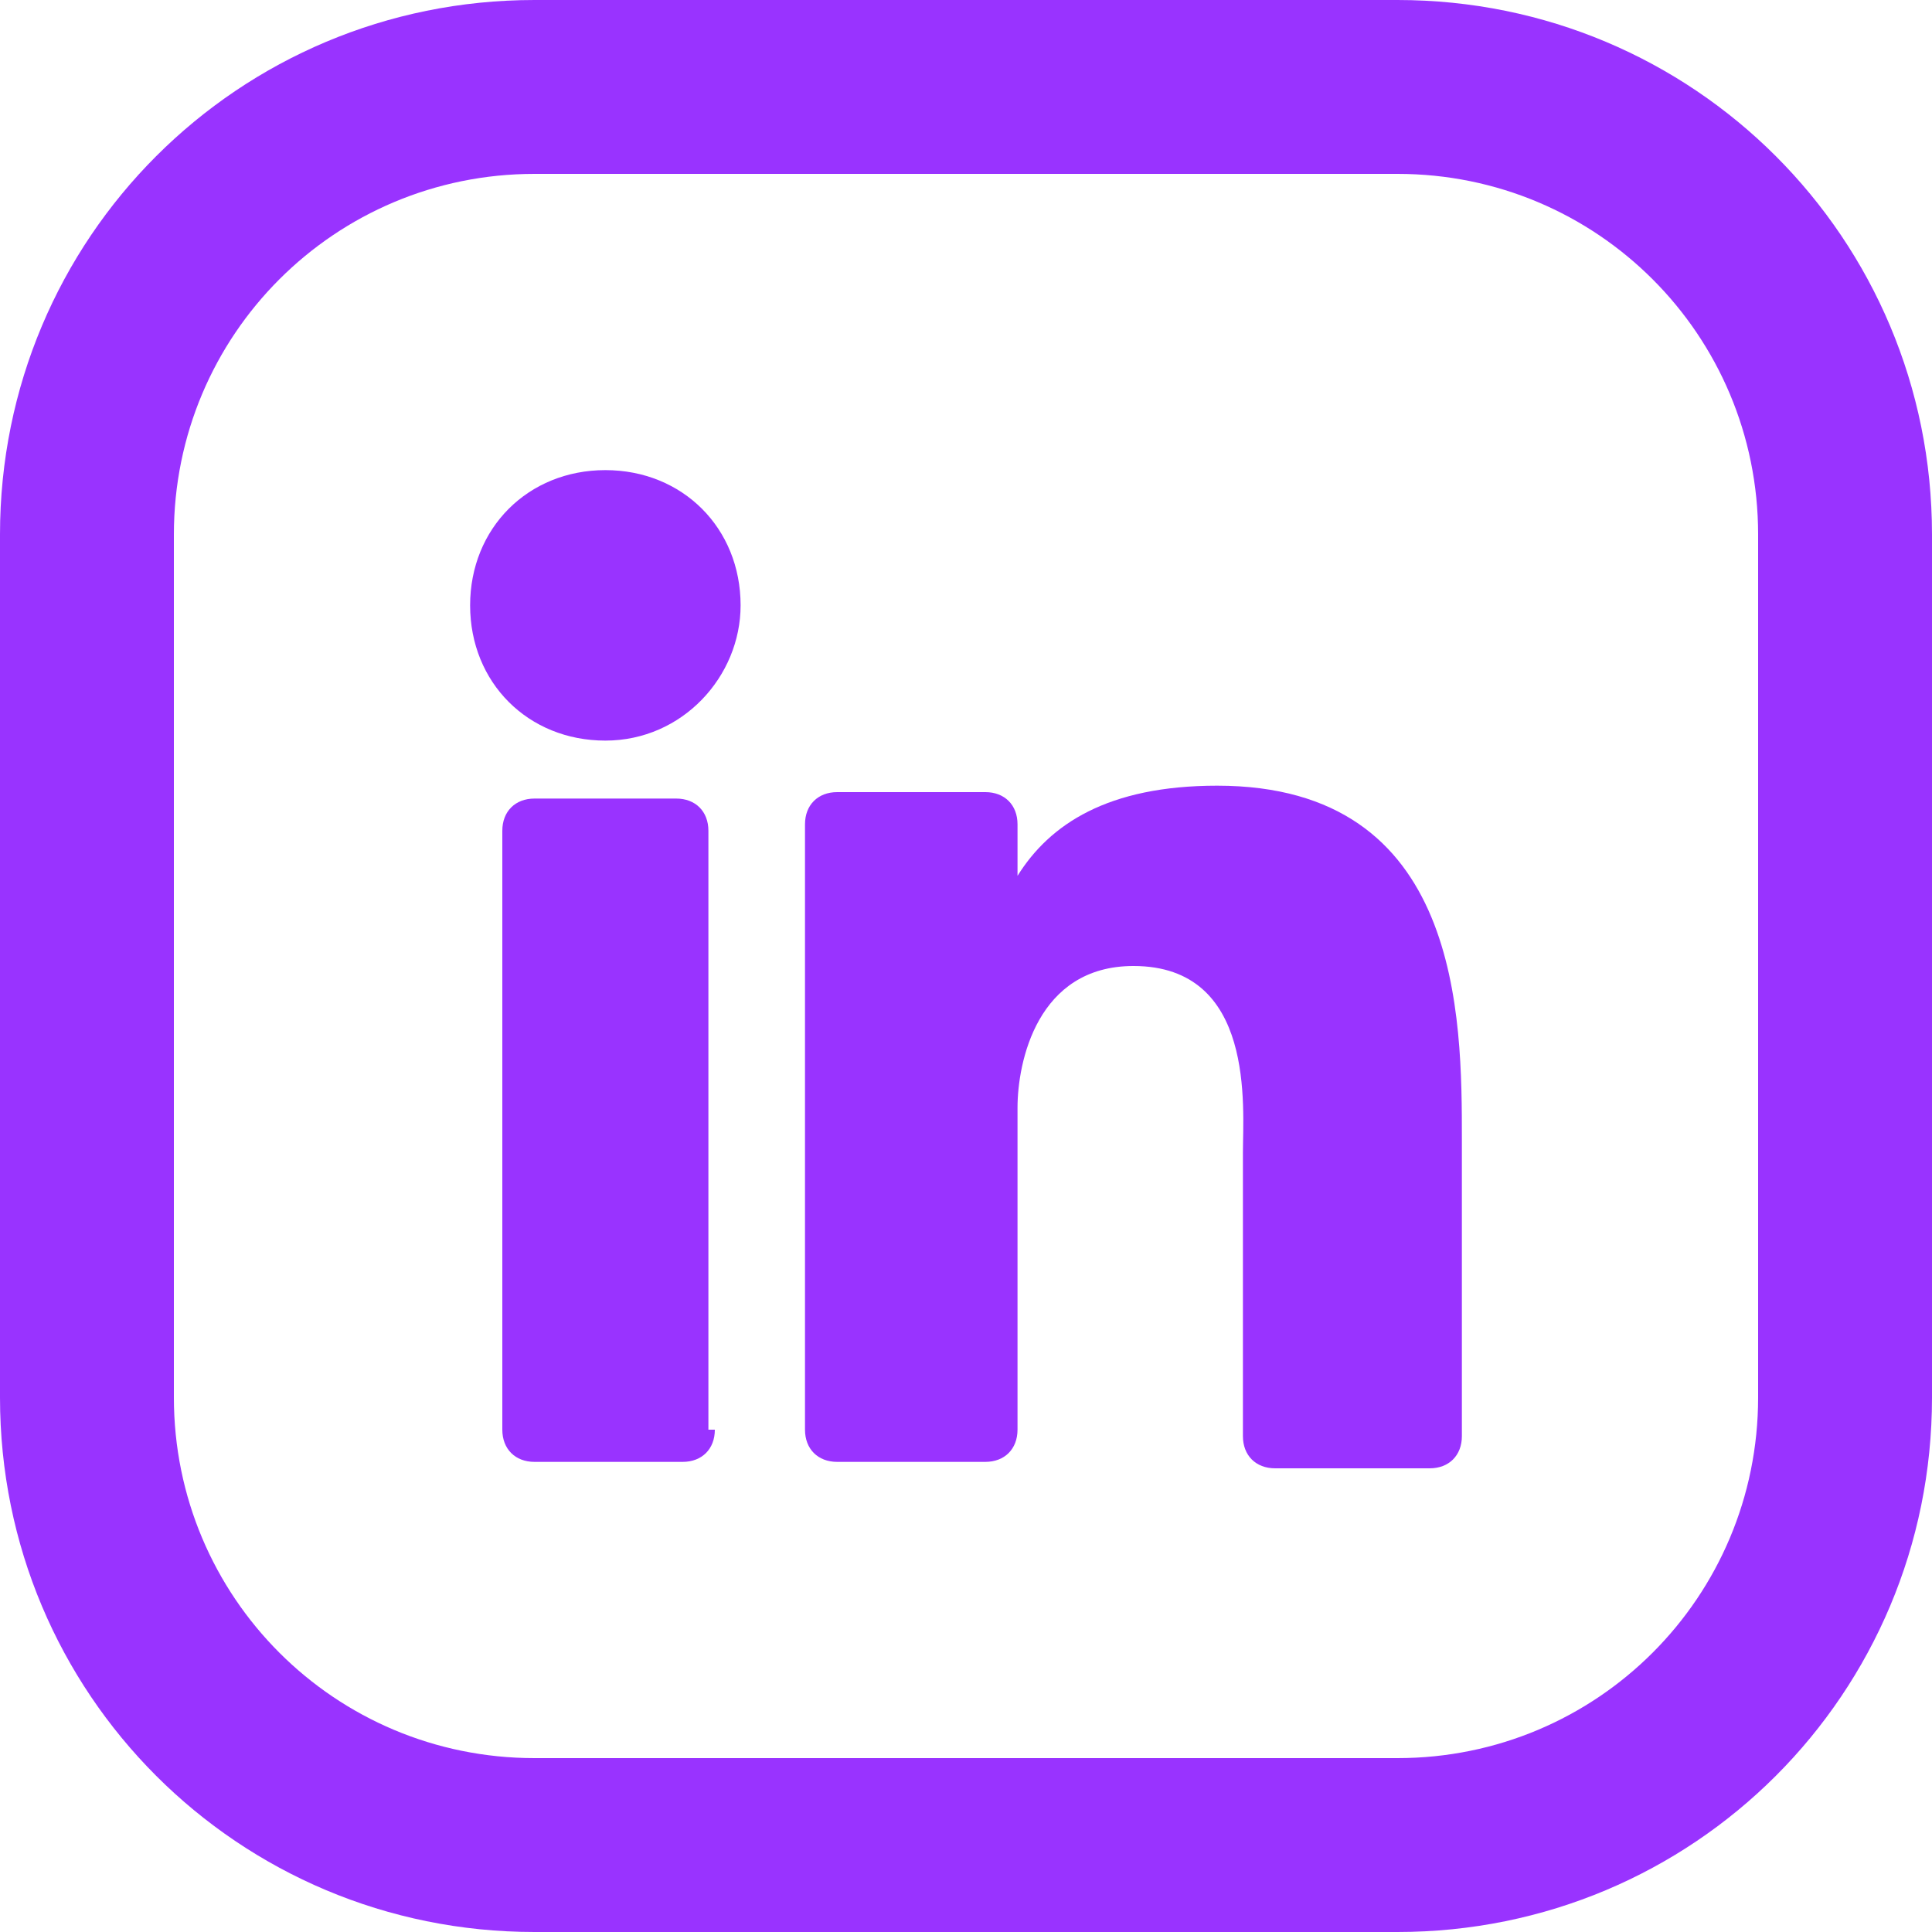 <?xml version="1.0" encoding="utf-8"?>
<!-- Generator: Adobe Illustrator 19.0.0, SVG Export Plug-In . SVG Version: 6.00 Build 0)  -->
<svg version="1.1" id="Layer_1" xmlns="http://www.w3.org/2000/svg" xmlns:xlink="http://www.w3.org/1999/xlink" x="0px" y="0px"
	 viewBox="0 0 30 30" style="enable-background:new 0 0 30 30;" xml:space="preserve">
<style type="text/css">
	.st0{fill:#9933FF;}
</style>
<g id="XMLID_26_">
	<g id="XMLID_103_">
		<g id="XMLID_104_">
			<path id="XMLID_112_" class="st0" d="M21.7,0H8.3C3.7,0,0,3.7,0,8.3v13.4C0,26.3,3.7,30,8.3,30h13.4c4.6,0,8.3-3.7,8.3-8.3V8.3
				C30,3.7,26.3,0,21.7,0L21.7,0z M27.3,21.7c0,3.1-2.5,5.6-5.6,5.6H8.3c-3.1,0-5.6-2.5-5.6-5.6V8.3c0-3.1,2.5-5.6,5.6-5.6h13.4
				c3.1,0,5.6,2.5,5.6,5.6V21.7z M27.3,21.7"/>
			<path id="XMLID_110_" class="st0" d="M15,20.1"/>
			<path id="XMLID_108_" class="st0" d="M23.1,5"/>
			<path id="XMLID_107_" class="st0" d="M11.1,22.2c0,0.3-0.2,0.5-0.5,0.5H8.3c-0.3,0-0.5-0.2-0.5-0.5v-9.3c0-0.3,0.2-0.5,0.5-0.5
				h2.2c0.3,0,0.5,0.2,0.5,0.5V22.2z"/>
			<path id="XMLID_106_" class="st0" d="M9.4,11.5c-1.2,0-2.1-0.9-2.1-2.1c0-1.2,0.9-2.1,2.1-2.1c1.2,0,2.1,0.9,2.1,2.1
				C11.5,10.5,10.6,11.5,9.4,11.5L9.4,11.5z"/>
			<path id="XMLID_105_" class="st0" d="M22.7,22.3c0,0.3-0.2,0.5-0.5,0.5h-2.4c-0.3,0-0.5-0.2-0.5-0.5v-4.4c0-0.7,0.2-2.9-1.7-2.9
				c-1.5,0-1.8,1.5-1.8,2.2v5c0,0.3-0.2,0.5-0.5,0.5H13c-0.3,0-0.5-0.2-0.5-0.5v-9.4c0-0.3,0.2-0.5,0.5-0.5h2.3
				c0.3,0,0.5,0.2,0.5,0.5v0.8c0.5-0.8,1.4-1.4,3.1-1.4c3.8,0,3.8,3.6,3.8,5.5V22.3z"/>
		</g>
	</g>
</g>
</svg>
